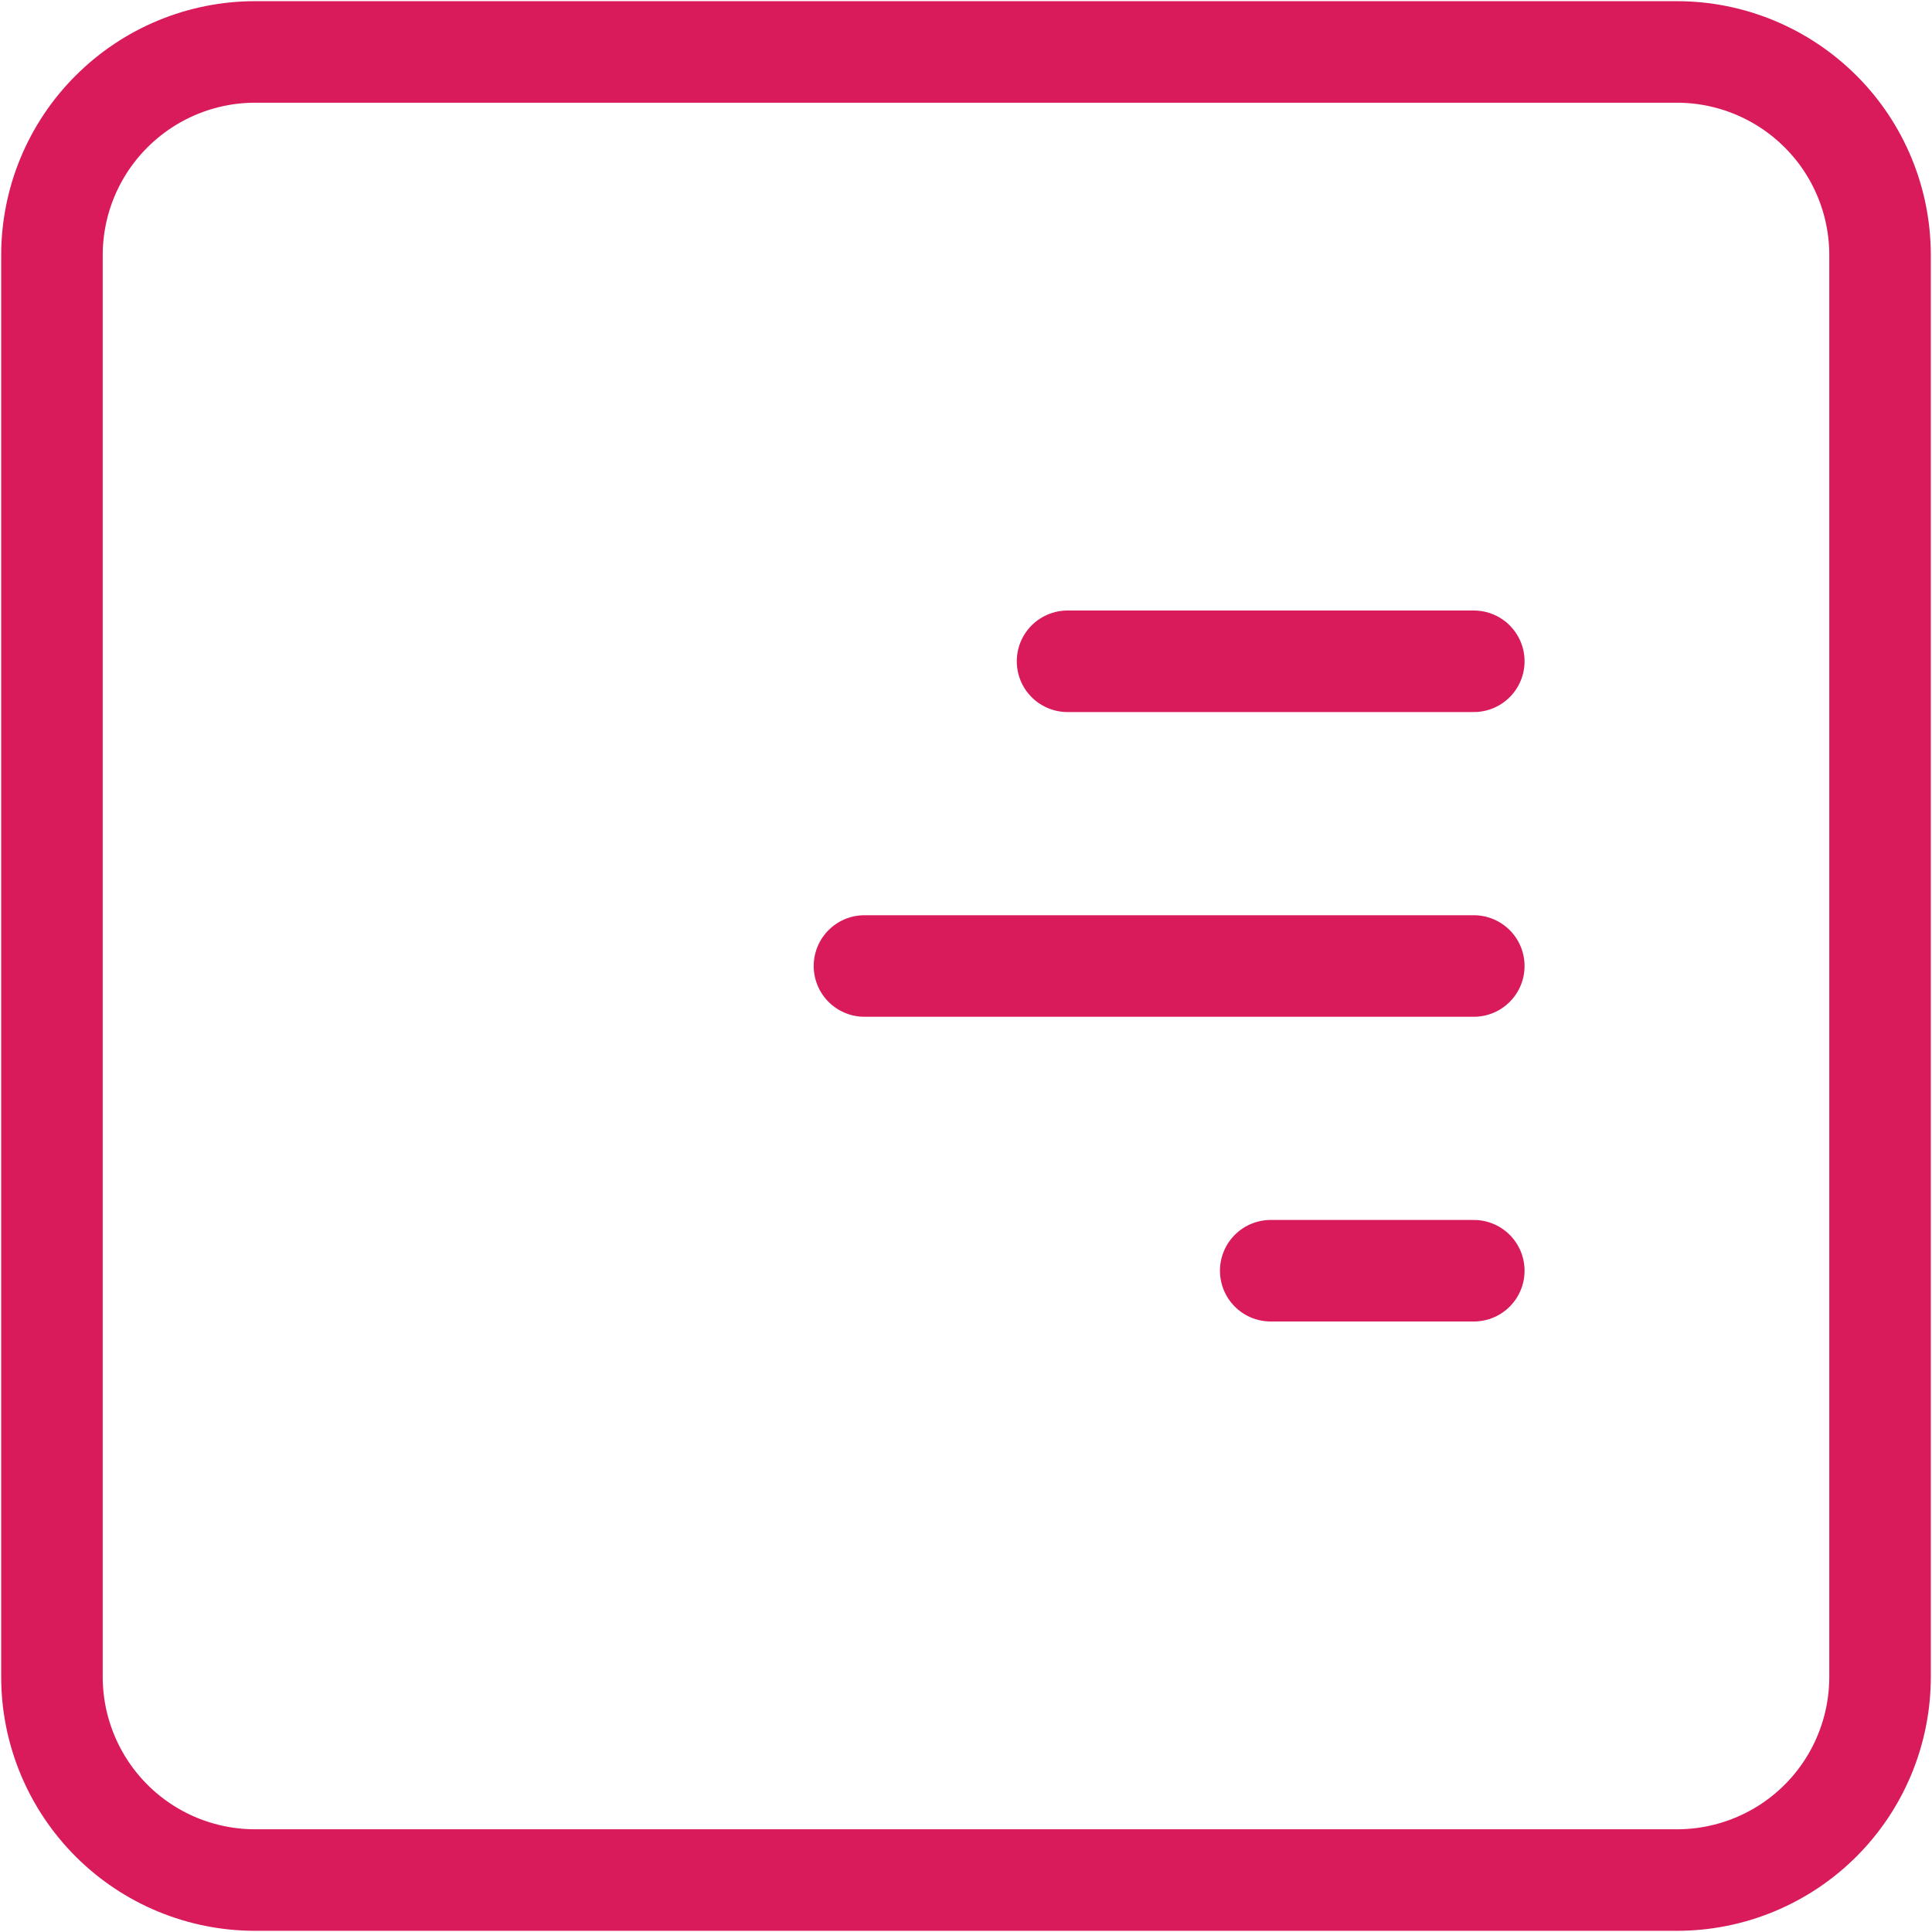 <svg width="18" height="18" viewBox="0 0 18 18" fill="none" xmlns="http://www.w3.org/2000/svg">
<path d="M11.839 11.839H13.731M8.054 9H13.731M9.946 6.161H13.731M0.484 2.377C0.484 1.875 0.684 1.393 1.039 1.039C1.394 0.684 1.875 0.484 2.377 0.484H15.624C16.125 0.484 16.607 0.684 16.962 1.039C17.317 1.393 17.516 1.875 17.516 2.377V15.623C17.516 16.125 17.317 16.607 16.962 16.962C16.607 17.317 16.125 17.516 15.624 17.516H2.377C1.875 17.516 1.394 17.317 1.039 16.962C0.684 16.607 0.484 16.125 0.484 15.623V2.377Z" stroke="#D91B5C" stroke-width="0.946" stroke-linecap="round" stroke-linejoin="round"/>
</svg>
